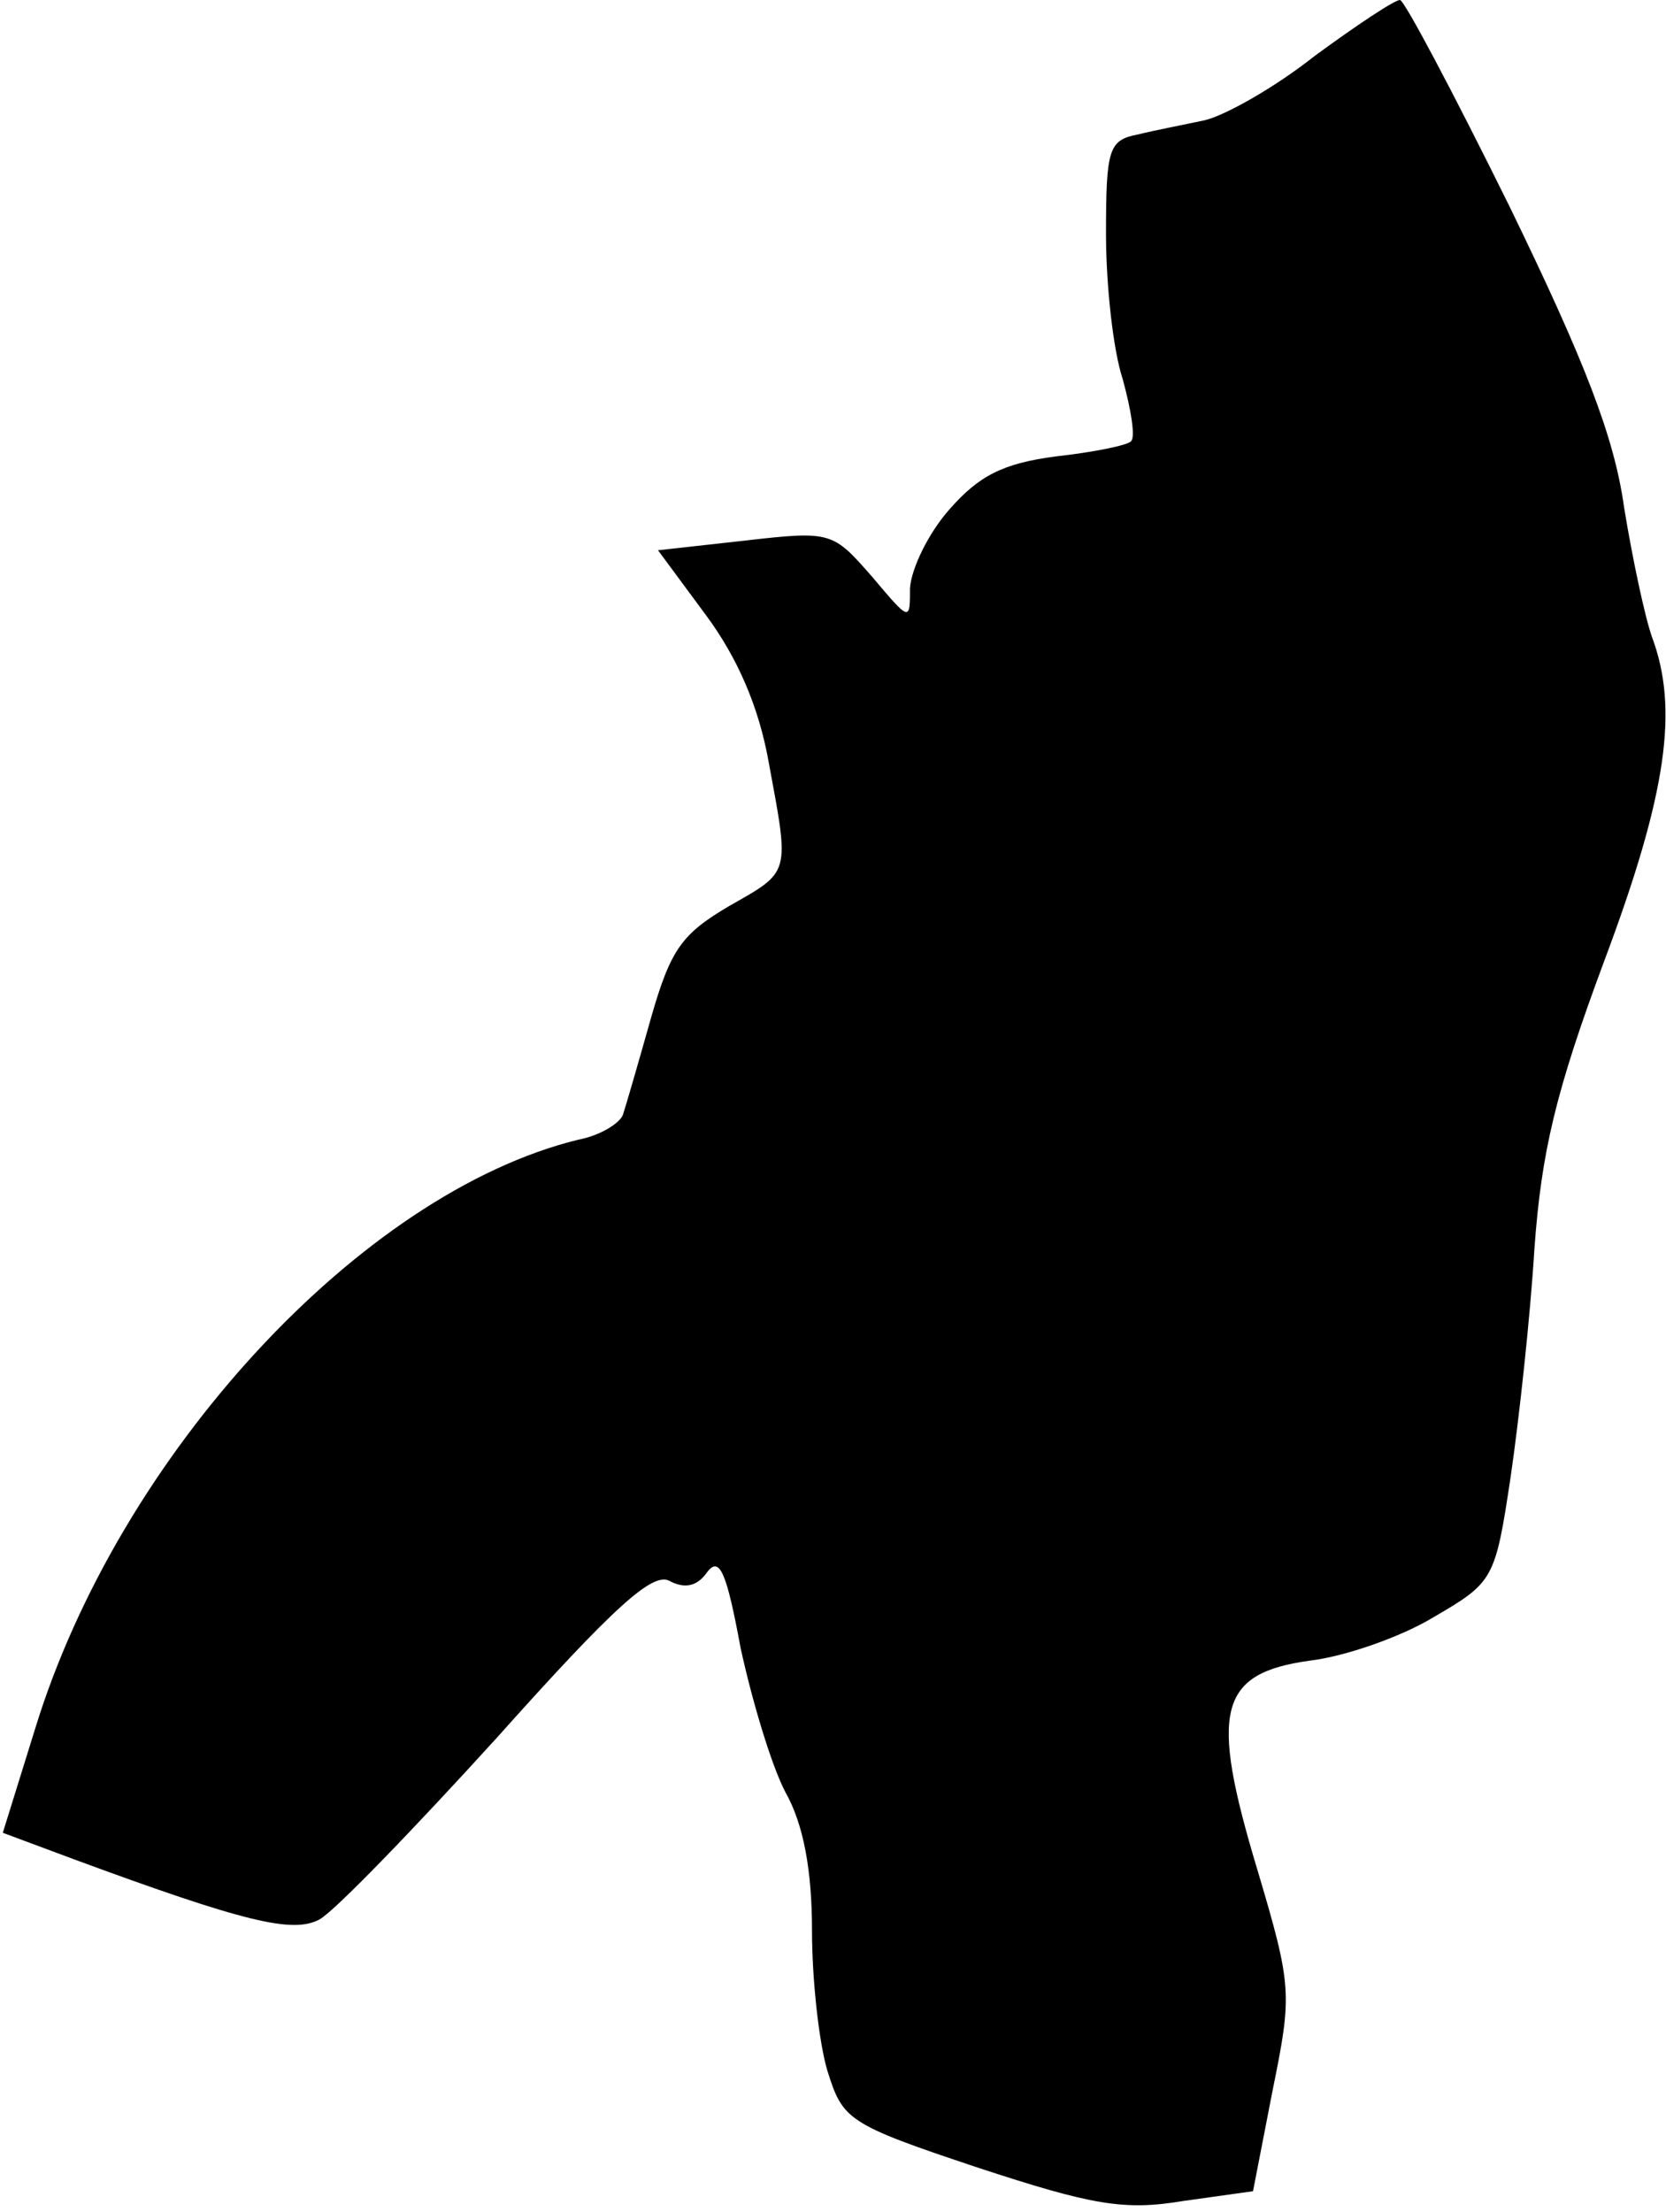 <?xml version="1.0" standalone="no"?>
<!DOCTYPE svg PUBLIC "-//W3C//DTD SVG 20010904//EN"
 "http://www.w3.org/TR/2001/REC-SVG-20010904/DTD/svg10.dtd">
<svg version="1.0" xmlns="http://www.w3.org/2000/svg"
 width="119pt" height="158pt" viewBox="0 0 119 158"
 preserveAspectRatio="xMidYMid meet">
<g transform="translate(0,158) scale(0.1,-0.1)"
fill="#000000" stroke="none">
<path fill="#000000" stroke="none" d="M939 1540 c-29 -23 -65 -43 -79 -46
-14 -3 -35 -7 -47 -10 -21 -4 -23 -10 -23 -71 0 -36 5 -83 12 -104 6 -22 9
-41 6 -44 -2 -3 -27 -8 -54 -11 -38 -5 -55 -14 -76 -38 -15 -17 -27 -42 -28
-56 0 -24 0 -24 -27 8 -28 32 -29 33 -90 26 l-63 -7 34 -46 c23 -31 38 -66 45
-105 15 -81 16 -78 -28 -103 -34 -20 -42 -31 -56 -80 -9 -32 -18 -63 -20 -69
-2 -6 -16 -15 -32 -18 -155 -38 -328 -225 -388 -421 l-23 -74 51 -19 c122 -45
156 -53 175 -43 10 5 67 64 127 130 84 94 111 118 123 112 11 -6 20 -4 27 6 9
12 14 0 24 -54 8 -37 22 -84 32 -103 13 -23 19 -56 19 -99 0 -35 5 -80 11
-100 11 -35 14 -38 107 -69 82 -27 105 -31 147 -24 l50 7 14 72 c14 69 14 74
-11 158 -34 113 -28 140 38 149 25 3 65 17 88 31 43 25 44 27 55 100 6 41 14
114 17 163 5 69 15 112 50 206 45 120 53 180 34 231 -5 14 -14 56 -20 93 -7
50 -28 104 -82 215 -40 81 -75 147 -78 147 -4 0 -31 -18 -61 -40z"/>
</g>
</svg>
